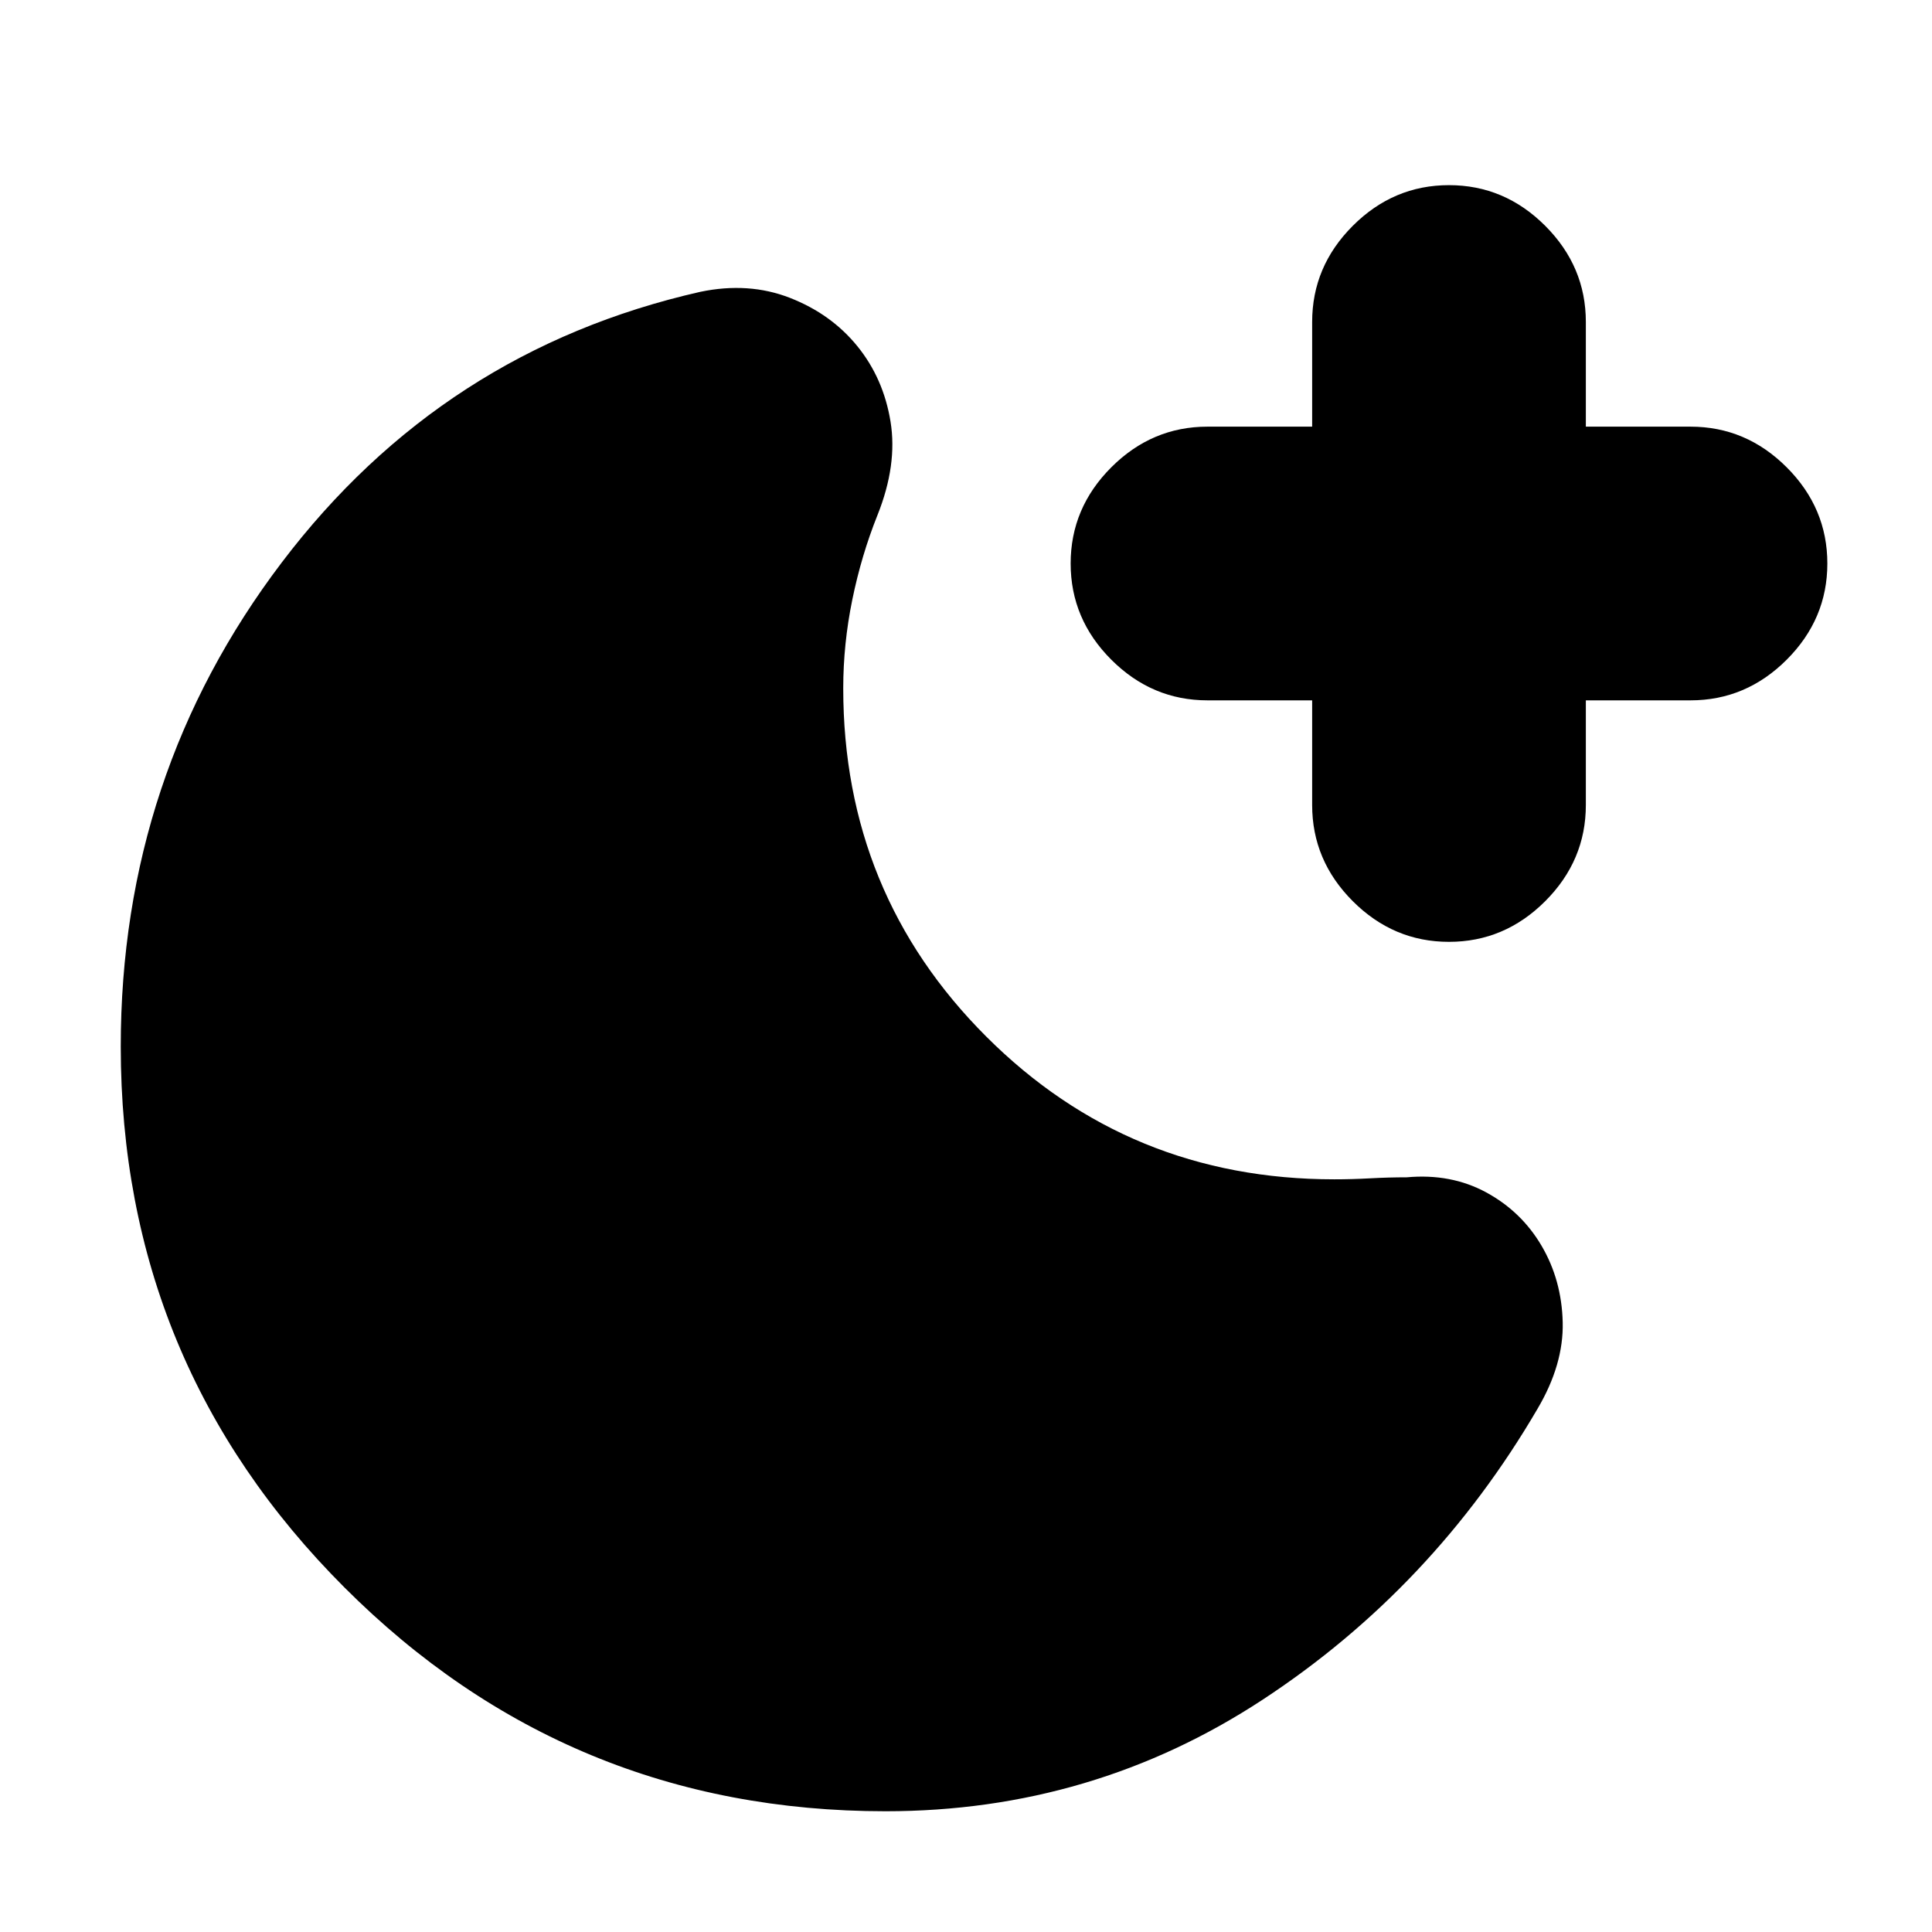 <svg xmlns="http://www.w3.org/2000/svg" height="24" viewBox="0 96 960 960" width="24"><path d="M652 444h-52q-27.6 0-47.8-20.2Q532 403.6 532 376q0-27.6 20.2-47.8Q572.4 308 600 308h52v-52q0-27.6 20.2-47.8Q692.4 188 720 188q27.6 0 47.8 20.2Q788 228.4 788 256v52h52q27.6 0 47.8 20.2Q908 348.4 908 376q0 27.6-20.2 47.8Q867.6 444 840 444h-52v52q0 27.6-20.2 47.8Q747.6 564 720 564q-27.6 0-47.8-20.2Q652 523.6 652 496v-52Zm112 352q-52 89-136.5 144.5T440 996q-157.65 0-268.825-111.175Q60 773.65 60 616q0-135 80-240.5T348 241q24-5 44.5 3t33.5 24q13 16 16.5 37.5T436 352q-8 20-12.5 42t-4.5 44q0 102 71 173t173 71q8.774 0 17.887-.5Q690 681 699 681q22-2 39.5 7.5t27.5 26.529q10 17.028 10.5 38Q777 774 764 796Z"/></svg>